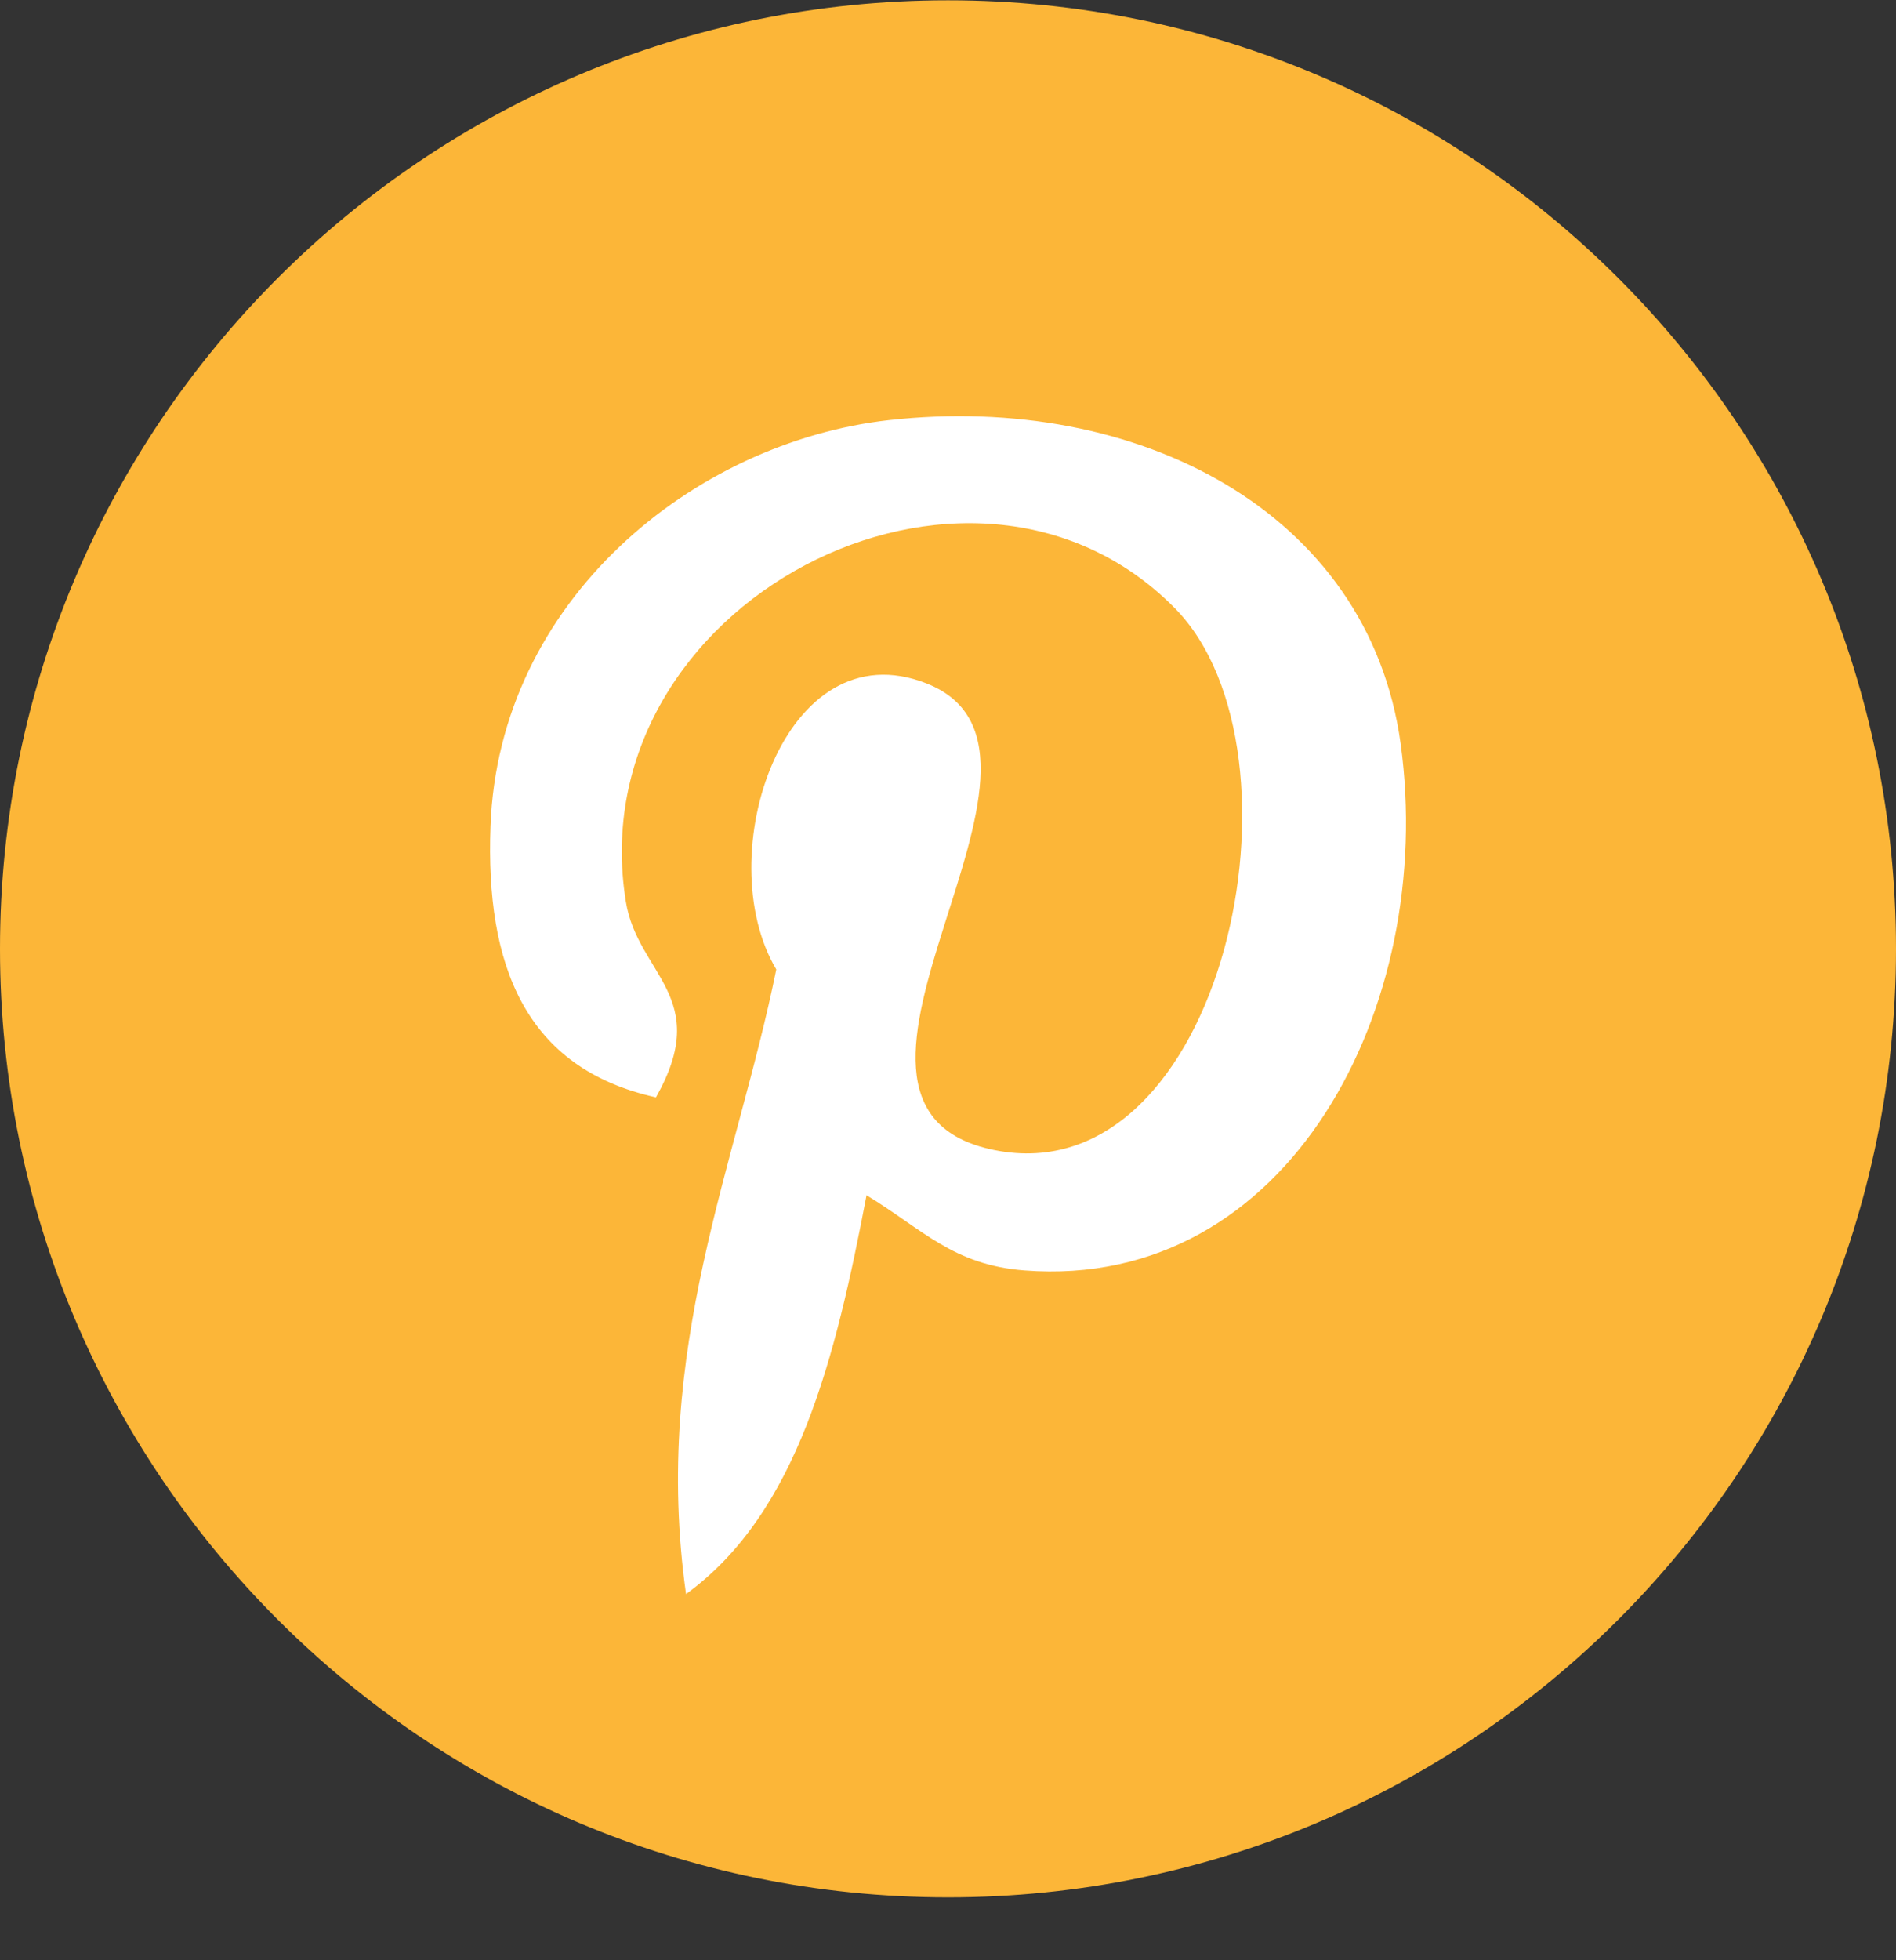 <svg width="30" height="31" viewBox="0 0 30 31" fill="none" xmlns="http://www.w3.org/2000/svg">
<rect x="0" y="0" width="30" height="31" fill="#333333" stroke="none"/>
<path d="M15 30.005C23.284 30.005 30 23.29 30 15.005C30 6.721 23.284 0.005 15 0.005C6.716 0.005 0 6.721 0 15.005C0 23.29 6.716 30.005 15 30.005Z" fill="#FCB638"/>
<path d="M16.211 20.091C15.077 20.004 14.6 19.441 13.711 18.902C13.222 21.466 12.625 23.924 10.855 25.209C10.309 21.333 11.657 18.421 12.283 15.331C11.216 13.534 12.412 9.918 14.663 10.809C17.434 11.905 12.264 17.49 15.735 18.188C19.358 18.916 20.837 11.901 18.59 9.619C15.344 6.325 9.14 9.544 9.903 14.26C10.089 15.413 11.28 15.763 10.379 17.354C8.301 16.894 7.681 15.255 7.761 13.07C7.889 9.494 10.974 6.99 14.068 6.644C17.982 6.206 21.654 8.081 22.162 11.761C22.732 15.915 20.395 20.414 16.211 20.091Z" fill="white"/>
</svg>
